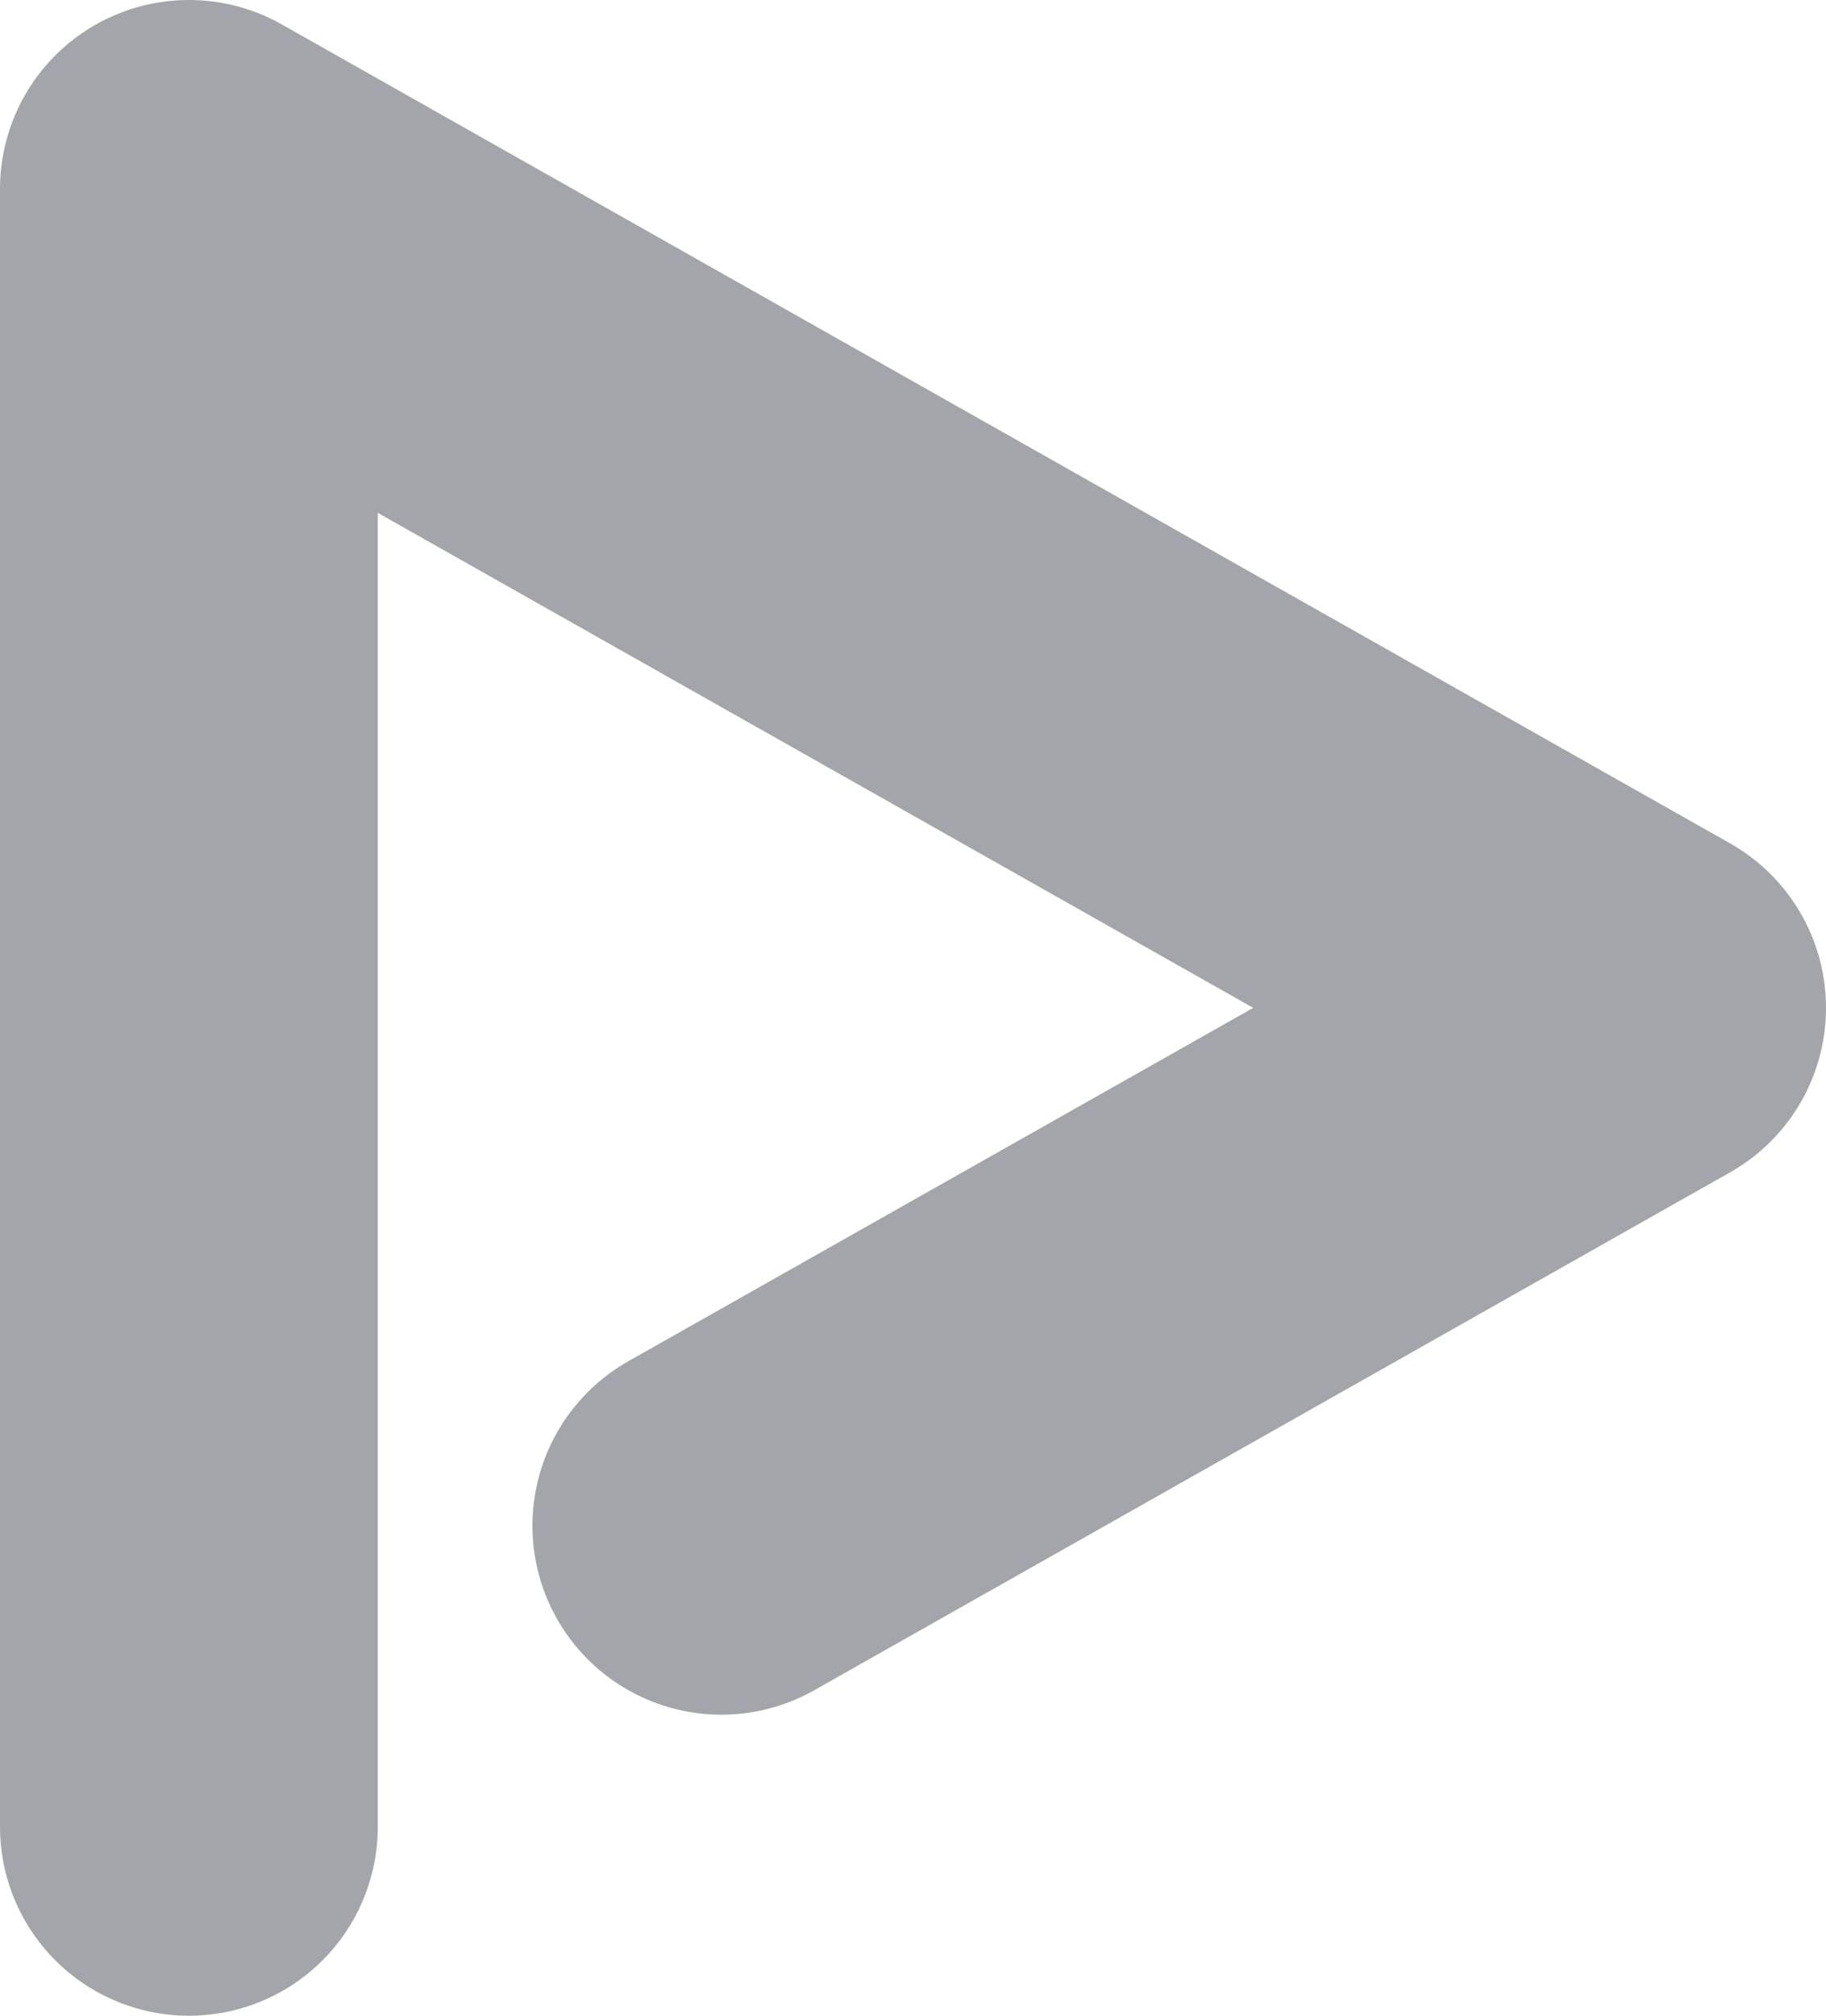 <svg xmlns="http://www.w3.org/2000/svg" width="29" height="32" viewBox="0 0 29 32" fill="none">
  <path d="M3 29V3L26 16L11.456 24.221" stroke="#A3A5AA" stroke-width="6" stroke-linecap="round" stroke-linejoin="round"/>
</svg>